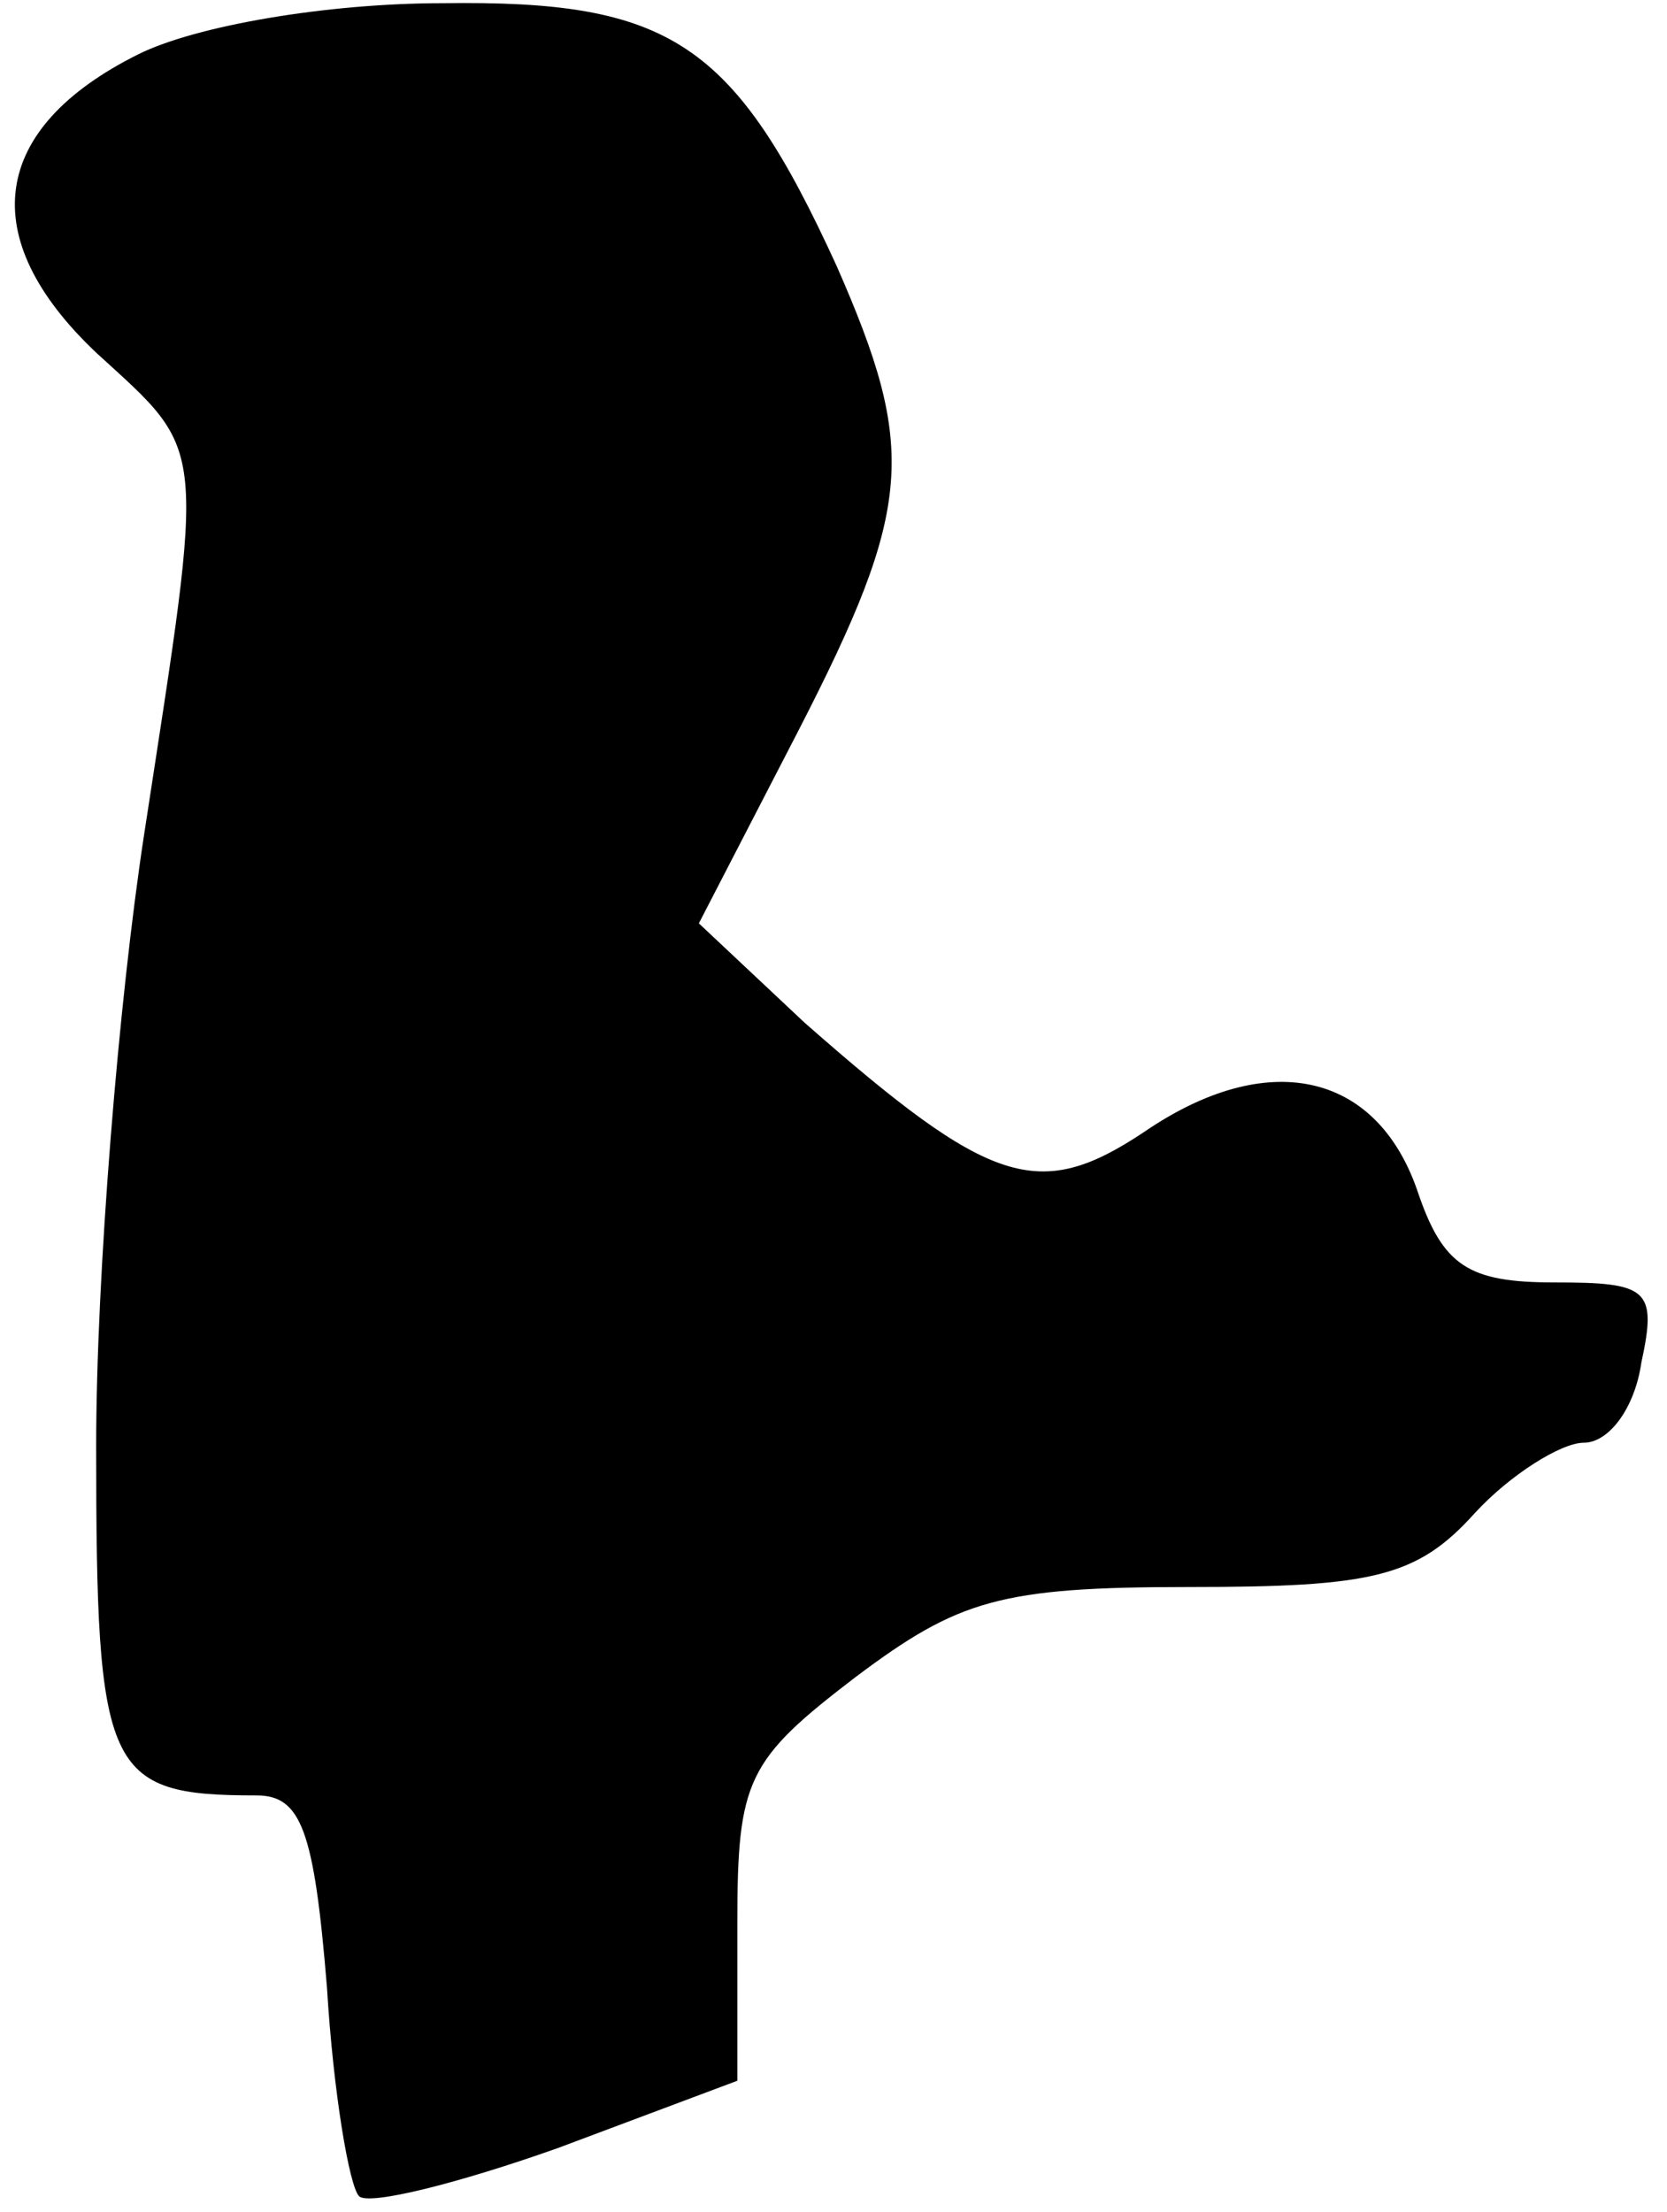 <?xml version="1.0" standalone="no"?>
<!DOCTYPE svg PUBLIC "-//W3C//DTD SVG 20010904//EN"
 "http://www.w3.org/TR/2001/REC-SVG-20010904/DTD/svg10.dtd">
<svg version="1.0" xmlns="http://www.w3.org/2000/svg"
 width="52pt" height="69pt" viewBox="0 0 52 69"
 preserveAspectRatio="xMidYMid meet">
<g transform="translate(0,69) scale(0.1,-0.1)"
fill="#000000" stroke="none">
<path fill="#000000" stroke="none" d="M43 673 c-46 -23 -51 -57 -13 -93 35
-32 34 -26 15 -150 -8 -52 -15 -138 -15 -191 0 -102 3 -109 50 -109 14 0 18
-11 22 -60 2 -33 7 -62 10 -65 3 -3 31 4 62 15 l56 21 0 49 c0 45 3 51 37 77
32 24 45 28 104 28 57 0 71 3 89 23 11 12 27 22 34 22 8 0 16 11 18 25 5 23 2
25 -27 25 -27 0 -35 5 -43 29 -13 37 -47 44 -85 18 -33 -22 -48 -17 -106 34
l-33 31 31 60 c36 70 37 88 12 145 -32 70 -52 83 -123 82 -36 0 -77 -7 -95
-16z"/>
</g>
</svg>
